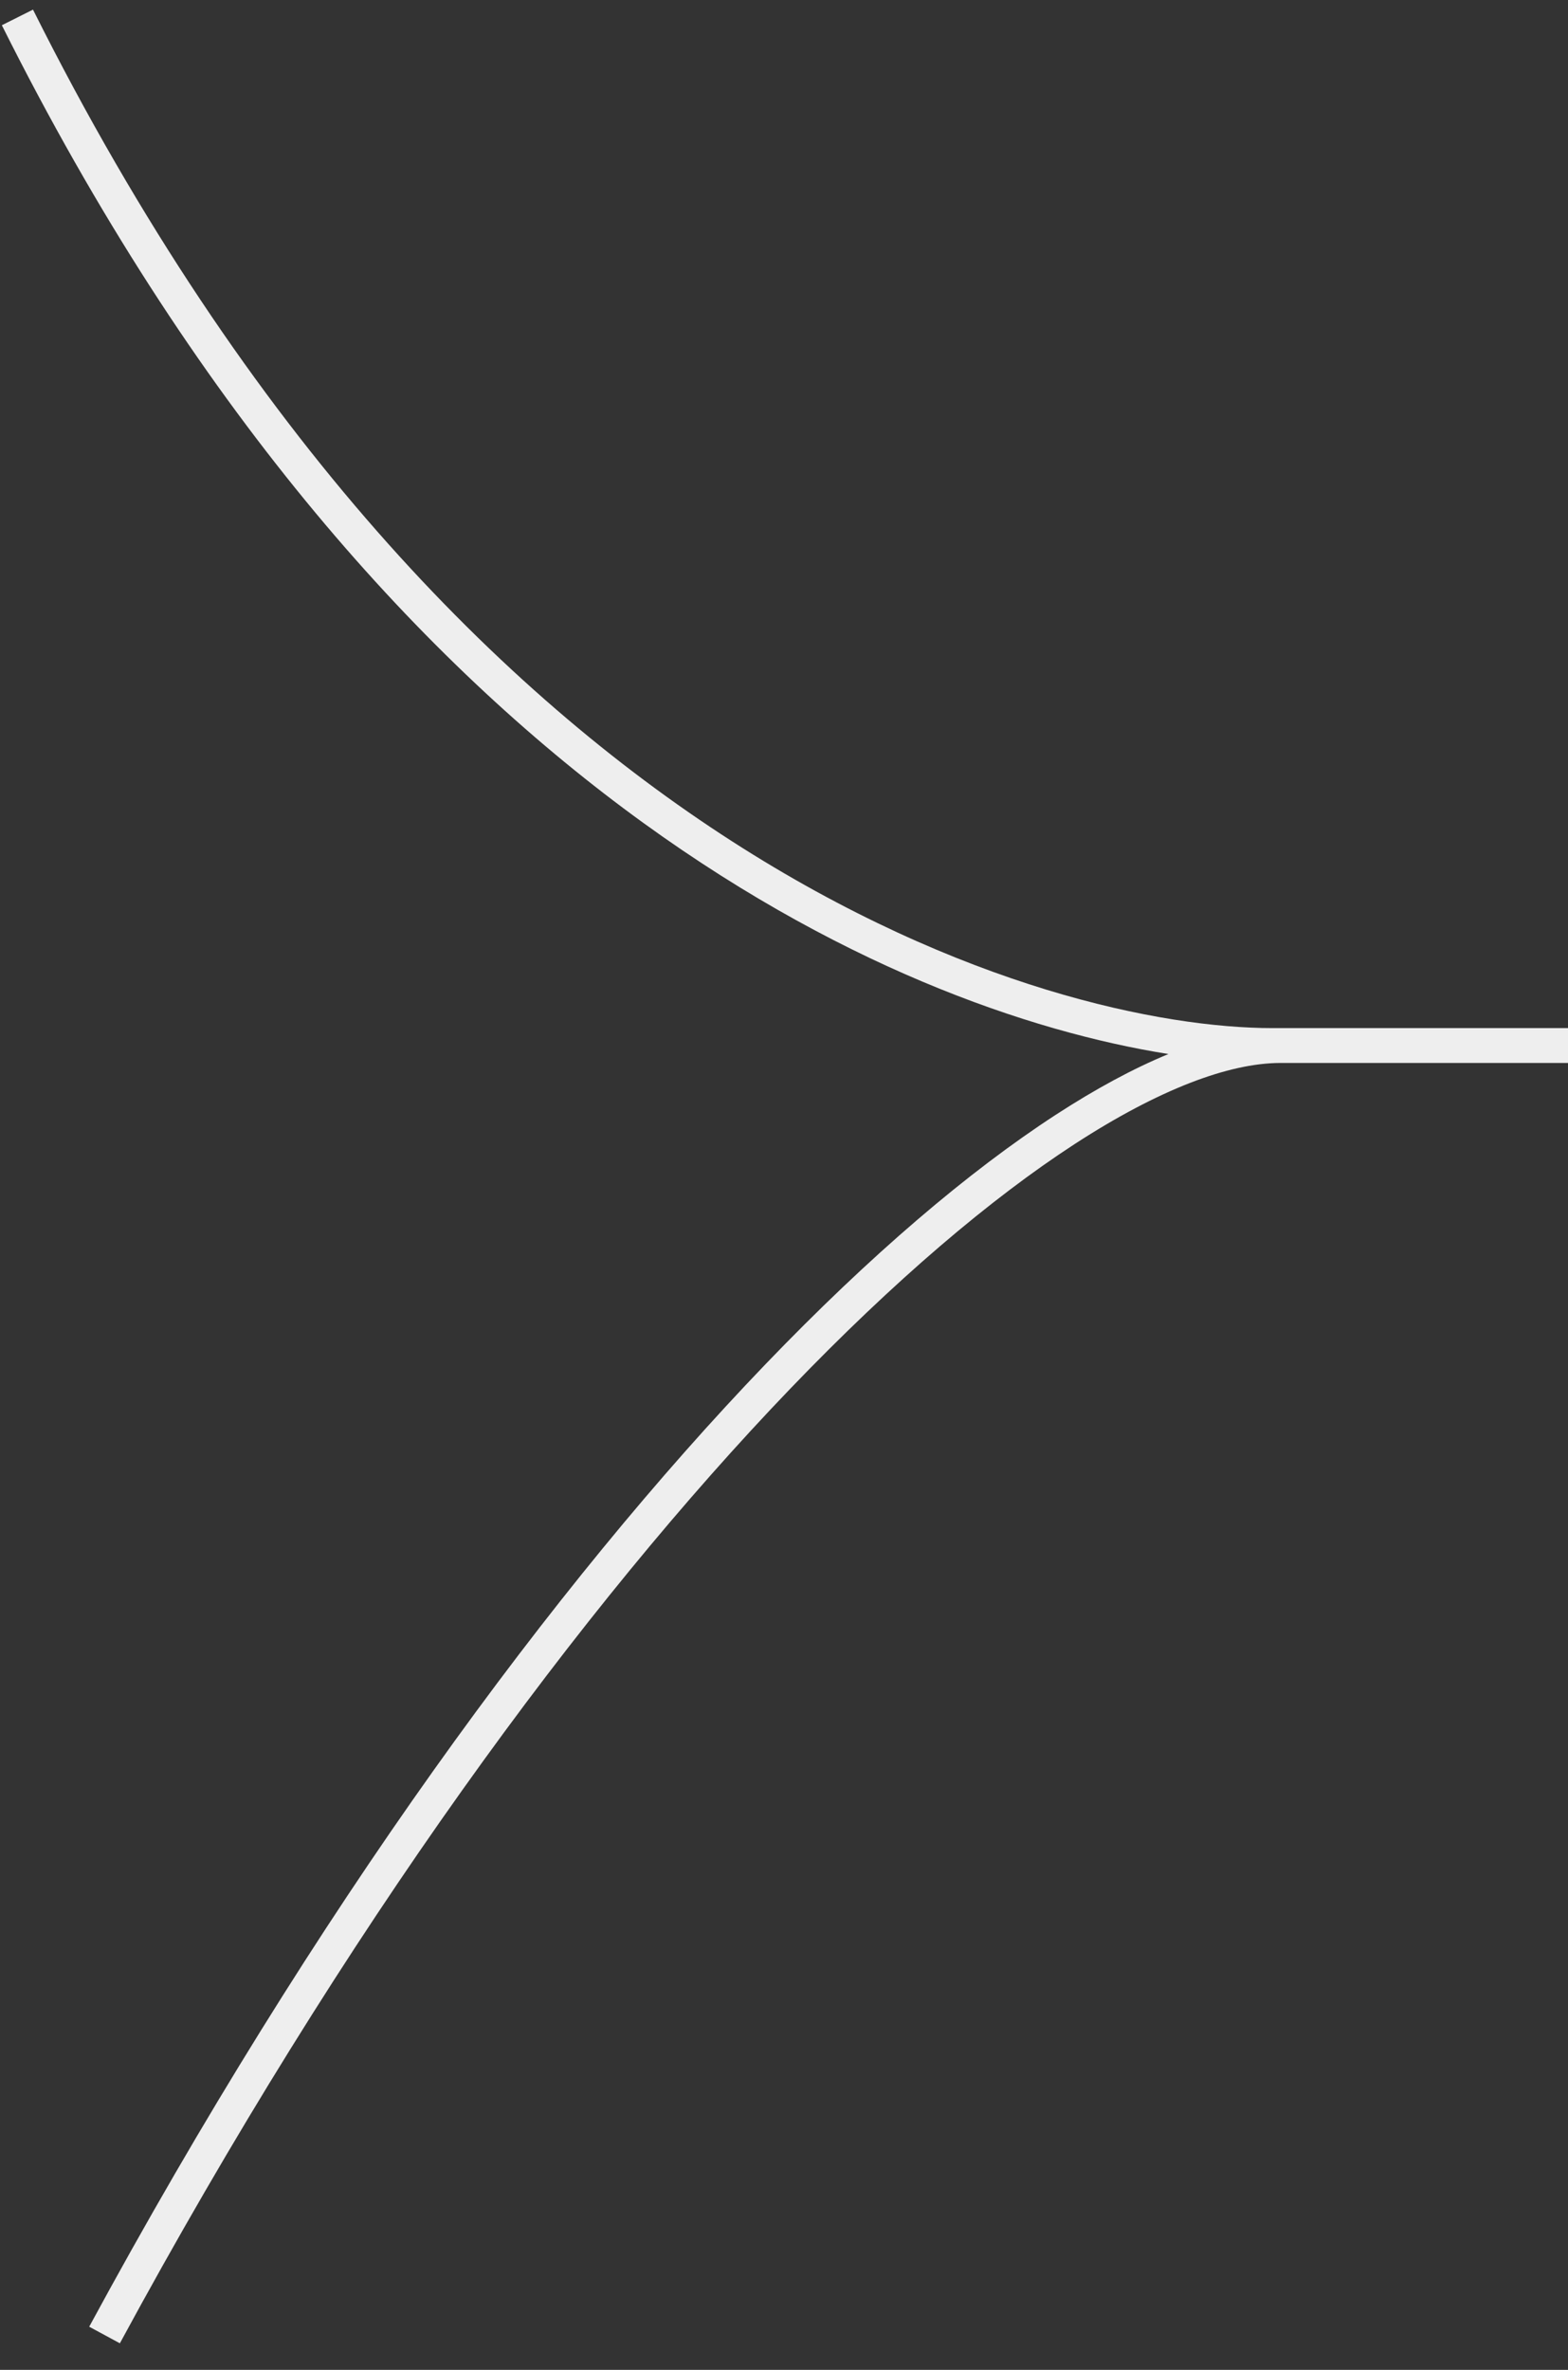 <svg width="45" height="68" viewBox="0 0 45 68" fill="none" xmlns="http://www.w3.org/2000/svg">
<rect x="0" y="0" width="45" height="68" fill="#333333" stroke="none"/>
<path fill-rule="evenodd" clip-rule="evenodd" d="M45 29.5H36.753L36.733 29.5H36.518C30.221 29.5 13.269 24.92 0.947 0.276L0.053 0.724C10.969 22.556 25.563 28.978 33.533 30.244C32.524 30.66 31.441 31.245 30.3 31.987C27.806 33.608 24.979 36.01 21.96 39.154C15.92 45.442 9.078 54.73 2.56 66.762L3.44 67.238C9.922 55.27 16.715 46.058 22.681 39.846C25.665 36.74 28.433 34.392 30.845 32.825C33.261 31.256 35.262 30.506 36.735 30.5H45V29.5Z" fill="#EEEEEE"/>
</svg>